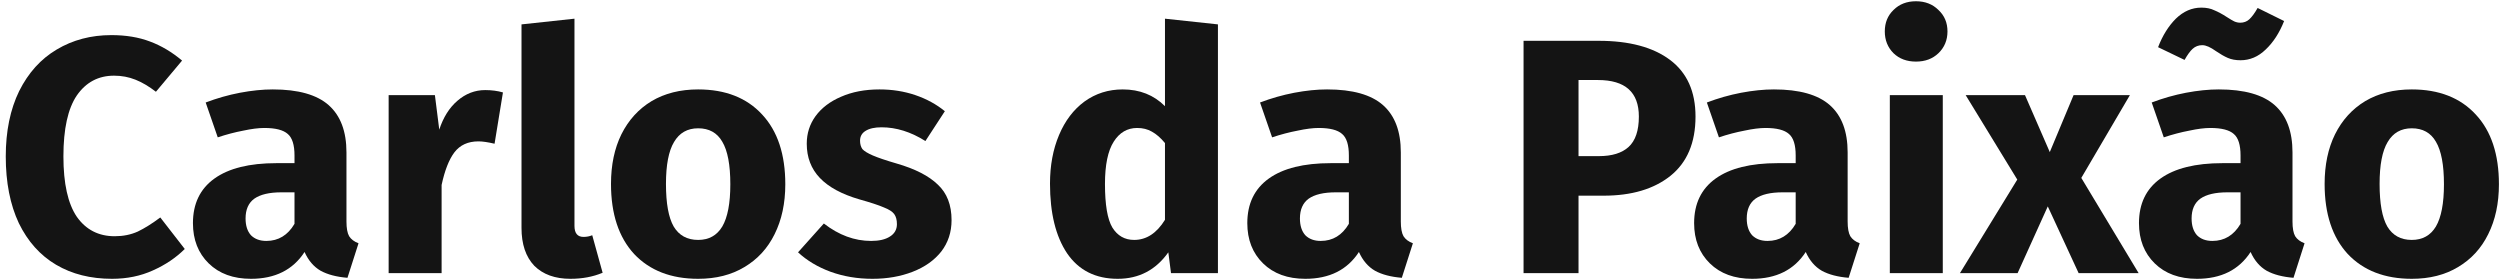 <svg width="358" height="40" viewBox="0 0 358 40" fill="none" xmlns="http://www.w3.org/2000/svg">
<path d="M15.945 5.028C18.025 5.028 19.865 5.332 21.465 5.94C23.097 6.548 24.633 7.46 26.073 8.676L22.329 13.14C21.337 12.373 20.361 11.796 19.401 11.412C18.441 11.028 17.417 10.836 16.329 10.836C14.089 10.836 12.313 11.78 11.001 13.668C9.721 15.556 9.081 18.468 9.081 22.404C9.081 26.276 9.721 29.157 11.001 31.044C12.313 32.901 14.121 33.828 16.425 33.828C17.641 33.828 18.745 33.605 19.737 33.157C20.729 32.676 21.801 32.005 22.953 31.14L26.457 35.653C25.209 36.901 23.689 37.925 21.897 38.724C20.137 39.525 18.185 39.925 16.041 39.925C12.969 39.925 10.297 39.252 8.025 37.908C5.753 36.565 3.977 34.581 2.697 31.956C1.449 29.3 0.825 26.116 0.825 22.404C0.825 18.788 1.465 15.668 2.745 13.044C4.057 10.421 5.849 8.436 8.121 7.092C10.425 5.716 13.033 5.028 15.945 5.028Z" fill="#141414"/>
<path d="M49.613 31.716C49.613 32.676 49.741 33.38 49.997 33.828C50.285 34.276 50.733 34.612 51.341 34.837L49.757 39.781C48.189 39.653 46.909 39.316 45.917 38.773C44.925 38.197 44.157 37.3 43.613 36.084C41.949 38.645 39.389 39.925 35.933 39.925C33.405 39.925 31.389 39.188 29.885 37.717C28.381 36.245 27.629 34.325 27.629 31.956C27.629 29.172 28.653 27.044 30.701 25.573C32.749 24.101 35.709 23.364 39.581 23.364H42.173V22.261C42.173 20.756 41.853 19.733 41.213 19.189C40.573 18.613 39.453 18.325 37.853 18.325C37.021 18.325 36.013 18.453 34.829 18.709C33.645 18.933 32.429 19.253 31.181 19.669L29.453 14.677C31.053 14.069 32.685 13.604 34.349 13.284C36.045 12.964 37.613 12.805 39.053 12.805C42.701 12.805 45.373 13.556 47.069 15.06C48.765 16.564 49.613 18.82 49.613 21.828V31.716ZM38.141 34.501C39.869 34.501 41.213 33.684 42.173 32.053V27.541H40.301C38.573 27.541 37.277 27.845 36.413 28.453C35.581 29.061 35.165 30.005 35.165 31.285C35.165 32.309 35.421 33.108 35.933 33.684C36.477 34.228 37.213 34.501 38.141 34.501Z" fill="#141414"/>
<path d="M69.478 12.9C70.406 12.9 71.254 13.012 72.022 13.236L70.822 20.581C69.862 20.357 69.094 20.244 68.518 20.244C67.014 20.244 65.862 20.773 65.062 21.828C64.294 22.852 63.686 24.404 63.238 26.485V39.108H55.654V13.62H62.278L62.902 18.564C63.478 16.805 64.342 15.428 65.494 14.437C66.678 13.412 68.006 12.9 69.478 12.9Z" fill="#141414"/>
<path d="M81.688 39.925C79.48 39.925 77.752 39.3 76.504 38.053C75.288 36.773 74.68 34.965 74.68 32.629V3.492L82.264 2.676V32.34C82.264 33.397 82.696 33.925 83.56 33.925C84.008 33.925 84.424 33.844 84.808 33.684L86.296 39.06C84.92 39.636 83.384 39.925 81.688 39.925Z" fill="#141414"/>
<path d="M99.975 12.805C103.879 12.805 106.935 14.005 109.143 16.404C111.351 18.773 112.455 22.101 112.455 26.389C112.455 29.108 111.943 31.492 110.919 33.541C109.927 35.556 108.487 37.124 106.599 38.245C104.743 39.364 102.535 39.925 99.975 39.925C96.103 39.925 93.047 38.74 90.807 36.373C88.599 33.972 87.495 30.628 87.495 26.34C87.495 23.62 87.991 21.253 88.983 19.236C90.007 17.189 91.447 15.604 93.303 14.485C95.191 13.364 97.415 12.805 99.975 12.805ZM99.975 18.372C98.439 18.372 97.287 19.029 96.519 20.34C95.751 21.62 95.367 23.62 95.367 26.34C95.367 29.125 95.735 31.157 96.471 32.437C97.239 33.717 98.407 34.356 99.975 34.356C101.511 34.356 102.663 33.717 103.431 32.437C104.199 31.125 104.583 29.108 104.583 26.389C104.583 23.605 104.199 21.573 103.431 20.293C102.695 19.012 101.543 18.372 99.975 18.372Z" fill="#141414"/>
<path d="M125.943 12.805C127.767 12.805 129.479 13.076 131.079 13.62C132.679 14.165 134.087 14.932 135.303 15.925L132.519 20.197C130.439 18.884 128.343 18.229 126.231 18.229C125.239 18.229 124.471 18.404 123.927 18.756C123.415 19.076 123.159 19.541 123.159 20.148C123.159 20.628 123.271 21.029 123.495 21.349C123.751 21.637 124.247 21.941 124.983 22.261C125.719 22.581 126.855 22.965 128.391 23.413C131.047 24.18 133.015 25.189 134.295 26.436C135.607 27.652 136.263 29.349 136.263 31.524C136.263 33.252 135.767 34.757 134.775 36.036C133.783 37.285 132.423 38.245 130.695 38.916C128.967 39.589 127.047 39.925 124.935 39.925C122.791 39.925 120.791 39.589 118.935 38.916C117.111 38.245 115.559 37.316 114.279 36.133L117.975 32.005C120.119 33.669 122.375 34.501 124.743 34.501C125.895 34.501 126.791 34.292 127.431 33.877C128.103 33.461 128.439 32.868 128.439 32.1C128.439 31.492 128.311 31.012 128.055 30.66C127.799 30.308 127.303 29.988 126.567 29.701C125.831 29.381 124.663 28.997 123.063 28.549C120.535 27.812 118.647 26.788 117.399 25.477C116.151 24.165 115.527 22.532 115.527 20.581C115.527 19.108 115.943 17.797 116.775 16.645C117.639 15.46 118.855 14.533 120.423 13.861C122.023 13.156 123.863 12.805 125.943 12.805Z" fill="#141414"/>
<path d="M174.408 3.492V39.108H167.688L167.304 36.133C165.512 38.66 163.096 39.925 160.056 39.925C156.888 39.925 154.472 38.709 152.808 36.276C151.176 33.844 150.36 30.517 150.36 26.293C150.36 23.701 150.792 21.381 151.656 19.332C152.52 17.285 153.736 15.684 155.304 14.533C156.904 13.38 158.728 12.805 160.776 12.805C163.208 12.805 165.224 13.604 166.824 15.204V2.676L174.408 3.492ZM162.408 34.356C164.168 34.356 165.64 33.397 166.824 31.477V20.485C166.216 19.748 165.592 19.204 164.952 18.852C164.344 18.5 163.64 18.325 162.84 18.325C161.432 18.325 160.312 18.98 159.48 20.293C158.648 21.605 158.232 23.62 158.232 26.34C158.232 29.317 158.584 31.396 159.288 32.581C160.024 33.764 161.064 34.356 162.408 34.356Z" fill="#141414"/>
<path d="M200.598 31.716C200.598 32.676 200.726 33.38 200.982 33.828C201.27 34.276 201.718 34.612 202.326 34.837L200.742 39.781C199.174 39.653 197.894 39.316 196.902 38.773C195.91 38.197 195.142 37.3 194.598 36.084C192.934 38.645 190.374 39.925 186.918 39.925C184.39 39.925 182.374 39.188 180.87 37.717C179.366 36.245 178.614 34.325 178.614 31.956C178.614 29.172 179.638 27.044 181.686 25.573C183.734 24.101 186.694 23.364 190.566 23.364H193.158V22.261C193.158 20.756 192.838 19.733 192.198 19.189C191.558 18.613 190.438 18.325 188.838 18.325C188.006 18.325 186.998 18.453 185.814 18.709C184.63 18.933 183.414 19.253 182.166 19.669L180.438 14.677C182.038 14.069 183.67 13.604 185.334 13.284C187.03 12.964 188.598 12.805 190.038 12.805C193.686 12.805 196.358 13.556 198.054 15.06C199.75 16.564 200.598 18.82 200.598 21.828V31.716ZM189.126 34.501C190.854 34.501 192.198 33.684 193.158 32.053V27.541H191.286C189.558 27.541 188.262 27.845 187.398 28.453C186.566 29.061 186.15 30.005 186.15 31.285C186.15 32.309 186.406 33.108 186.918 33.684C187.462 34.228 188.198 34.501 189.126 34.501Z" fill="#141414"/>
<path d="M228.925 5.844C233.309 5.844 236.717 6.756 239.149 8.58C241.581 10.405 242.797 13.108 242.797 16.692C242.797 20.436 241.597 23.268 239.197 25.189C236.829 27.076 233.645 28.02 229.645 28.02H226.045V39.108H218.173V5.844H228.925ZM228.973 22.357C230.829 22.357 232.237 21.924 233.197 21.061C234.189 20.165 234.685 18.709 234.685 16.692C234.685 13.204 232.733 11.46 228.829 11.46H226.045V22.357H228.973Z" fill="#141414"/>
<path d="M264.582 31.716C264.582 32.676 264.71 33.38 264.966 33.828C265.254 34.276 265.702 34.612 266.31 34.837L264.726 39.781C263.158 39.653 261.878 39.316 260.886 38.773C259.894 38.197 259.126 37.3 258.582 36.084C256.918 38.645 254.358 39.925 250.902 39.925C248.374 39.925 246.358 39.188 244.854 37.717C243.35 36.245 242.598 34.325 242.598 31.956C242.598 29.172 243.622 27.044 245.67 25.573C247.718 24.101 250.678 23.364 254.55 23.364H257.142V22.261C257.142 20.756 256.822 19.733 256.182 19.189C255.542 18.613 254.422 18.325 252.822 18.325C251.99 18.325 250.982 18.453 249.798 18.709C248.614 18.933 247.398 19.253 246.15 19.669L244.422 14.677C246.022 14.069 247.654 13.604 249.318 13.284C251.014 12.964 252.582 12.805 254.022 12.805C257.67 12.805 260.342 13.556 262.038 15.06C263.734 16.564 264.582 18.82 264.582 21.828V31.716ZM253.11 34.501C254.838 34.501 256.182 33.684 257.142 32.053V27.541H255.27C253.542 27.541 252.246 27.845 251.382 28.453C250.55 29.061 250.134 30.005 250.134 31.285C250.134 32.309 250.39 33.108 250.902 33.684C251.446 34.228 252.182 34.501 253.11 34.501Z" fill="#141414"/>
<path d="M278.207 13.62V39.108H270.623V13.62H278.207ZM274.367 0.18C275.679 0.18 276.751 0.596 277.583 1.428C278.447 2.228 278.879 3.252 278.879 4.5C278.879 5.748 278.447 6.788 277.583 7.62C276.751 8.42 275.679 8.82 274.367 8.82C273.055 8.82 271.983 8.42 271.151 7.62C270.319 6.788 269.903 5.748 269.903 4.5C269.903 3.252 270.319 2.228 271.151 1.428C271.983 0.596 273.055 0.18 274.367 0.18Z" fill="#141414"/>
<path d="M298.042 25.477L306.25 39.108H297.658L293.242 29.556L288.922 39.108H280.666L288.874 25.716L281.482 13.62H289.978L293.53 21.78L296.938 13.62H305.002L298.042 25.477Z" fill="#141414"/>
<path d="M328.285 31.716C328.285 32.676 328.413 33.38 328.669 33.828C328.957 34.276 329.405 34.612 330.013 34.837L328.429 39.781C326.861 39.653 325.581 39.316 324.589 38.773C323.597 38.197 322.829 37.3 322.285 36.084C320.621 38.645 318.061 39.925 314.605 39.925C312.077 39.925 310.061 39.188 308.557 37.717C307.053 36.245 306.301 34.325 306.301 31.956C306.301 29.172 307.325 27.044 309.373 25.573C311.421 24.101 314.381 23.364 318.253 23.364H320.845V22.261C320.845 20.756 320.525 19.733 319.885 19.189C319.245 18.613 318.125 18.325 316.525 18.325C315.693 18.325 314.685 18.453 313.501 18.709C312.317 18.933 311.101 19.253 309.853 19.669L308.125 14.677C309.725 14.069 311.357 13.604 313.021 13.284C314.717 12.964 316.285 12.805 317.725 12.805C321.373 12.805 324.045 13.556 325.741 15.06C327.437 16.564 328.285 18.82 328.285 21.828V31.716ZM316.813 34.501C318.541 34.501 319.885 33.684 320.845 32.053V27.541H318.973C317.245 27.541 315.949 27.845 315.085 28.453C314.253 29.061 313.837 30.005 313.837 31.285C313.837 32.309 314.093 33.108 314.605 33.684C315.149 34.228 315.885 34.501 316.813 34.501ZM320.845 8.628C320.141 8.628 319.533 8.516 319.021 8.292C318.509 8.068 317.949 7.748 317.341 7.332C316.541 6.756 315.885 6.468 315.373 6.468C314.829 6.468 314.365 6.644 313.981 6.996C313.629 7.316 313.245 7.844 312.829 8.58L309.037 6.756C309.677 5.092 310.525 3.732 311.581 2.676C312.669 1.62 313.885 1.092 315.229 1.092C315.965 1.092 316.589 1.22 317.101 1.476C317.645 1.7 318.237 2.02 318.877 2.436C319.325 2.724 319.677 2.932 319.933 3.06C320.221 3.188 320.509 3.252 320.797 3.252C321.309 3.252 321.741 3.092 322.093 2.772C322.477 2.42 322.877 1.876 323.293 1.14L327.085 3.012C326.413 4.708 325.533 6.068 324.445 7.092C323.389 8.116 322.189 8.628 320.845 8.628Z" fill="#141414"/>
<path d="M345.366 12.805C349.27 12.805 352.326 14.005 354.534 16.404C356.742 18.773 357.846 22.101 357.846 26.389C357.846 29.108 357.334 31.492 356.31 33.541C355.318 35.556 353.878 37.124 351.99 38.245C350.134 39.364 347.926 39.925 345.366 39.925C341.494 39.925 338.438 38.74 336.198 36.373C333.99 33.972 332.886 30.628 332.886 26.34C332.886 23.62 333.382 21.253 334.374 19.236C335.398 17.189 336.838 15.604 338.694 14.485C340.582 13.364 342.806 12.805 345.366 12.805ZM345.366 18.372C343.83 18.372 342.678 19.029 341.91 20.34C341.142 21.62 340.758 23.62 340.758 26.34C340.758 29.125 341.126 31.157 341.862 32.437C342.63 33.717 343.798 34.356 345.366 34.356C346.902 34.356 348.054 33.717 348.822 32.437C349.59 31.125 349.974 29.108 349.974 26.389C349.974 23.605 349.59 21.573 348.822 20.293C348.086 19.012 346.934 18.372 345.366 18.372Z" fill="#141414"/>
</svg>
